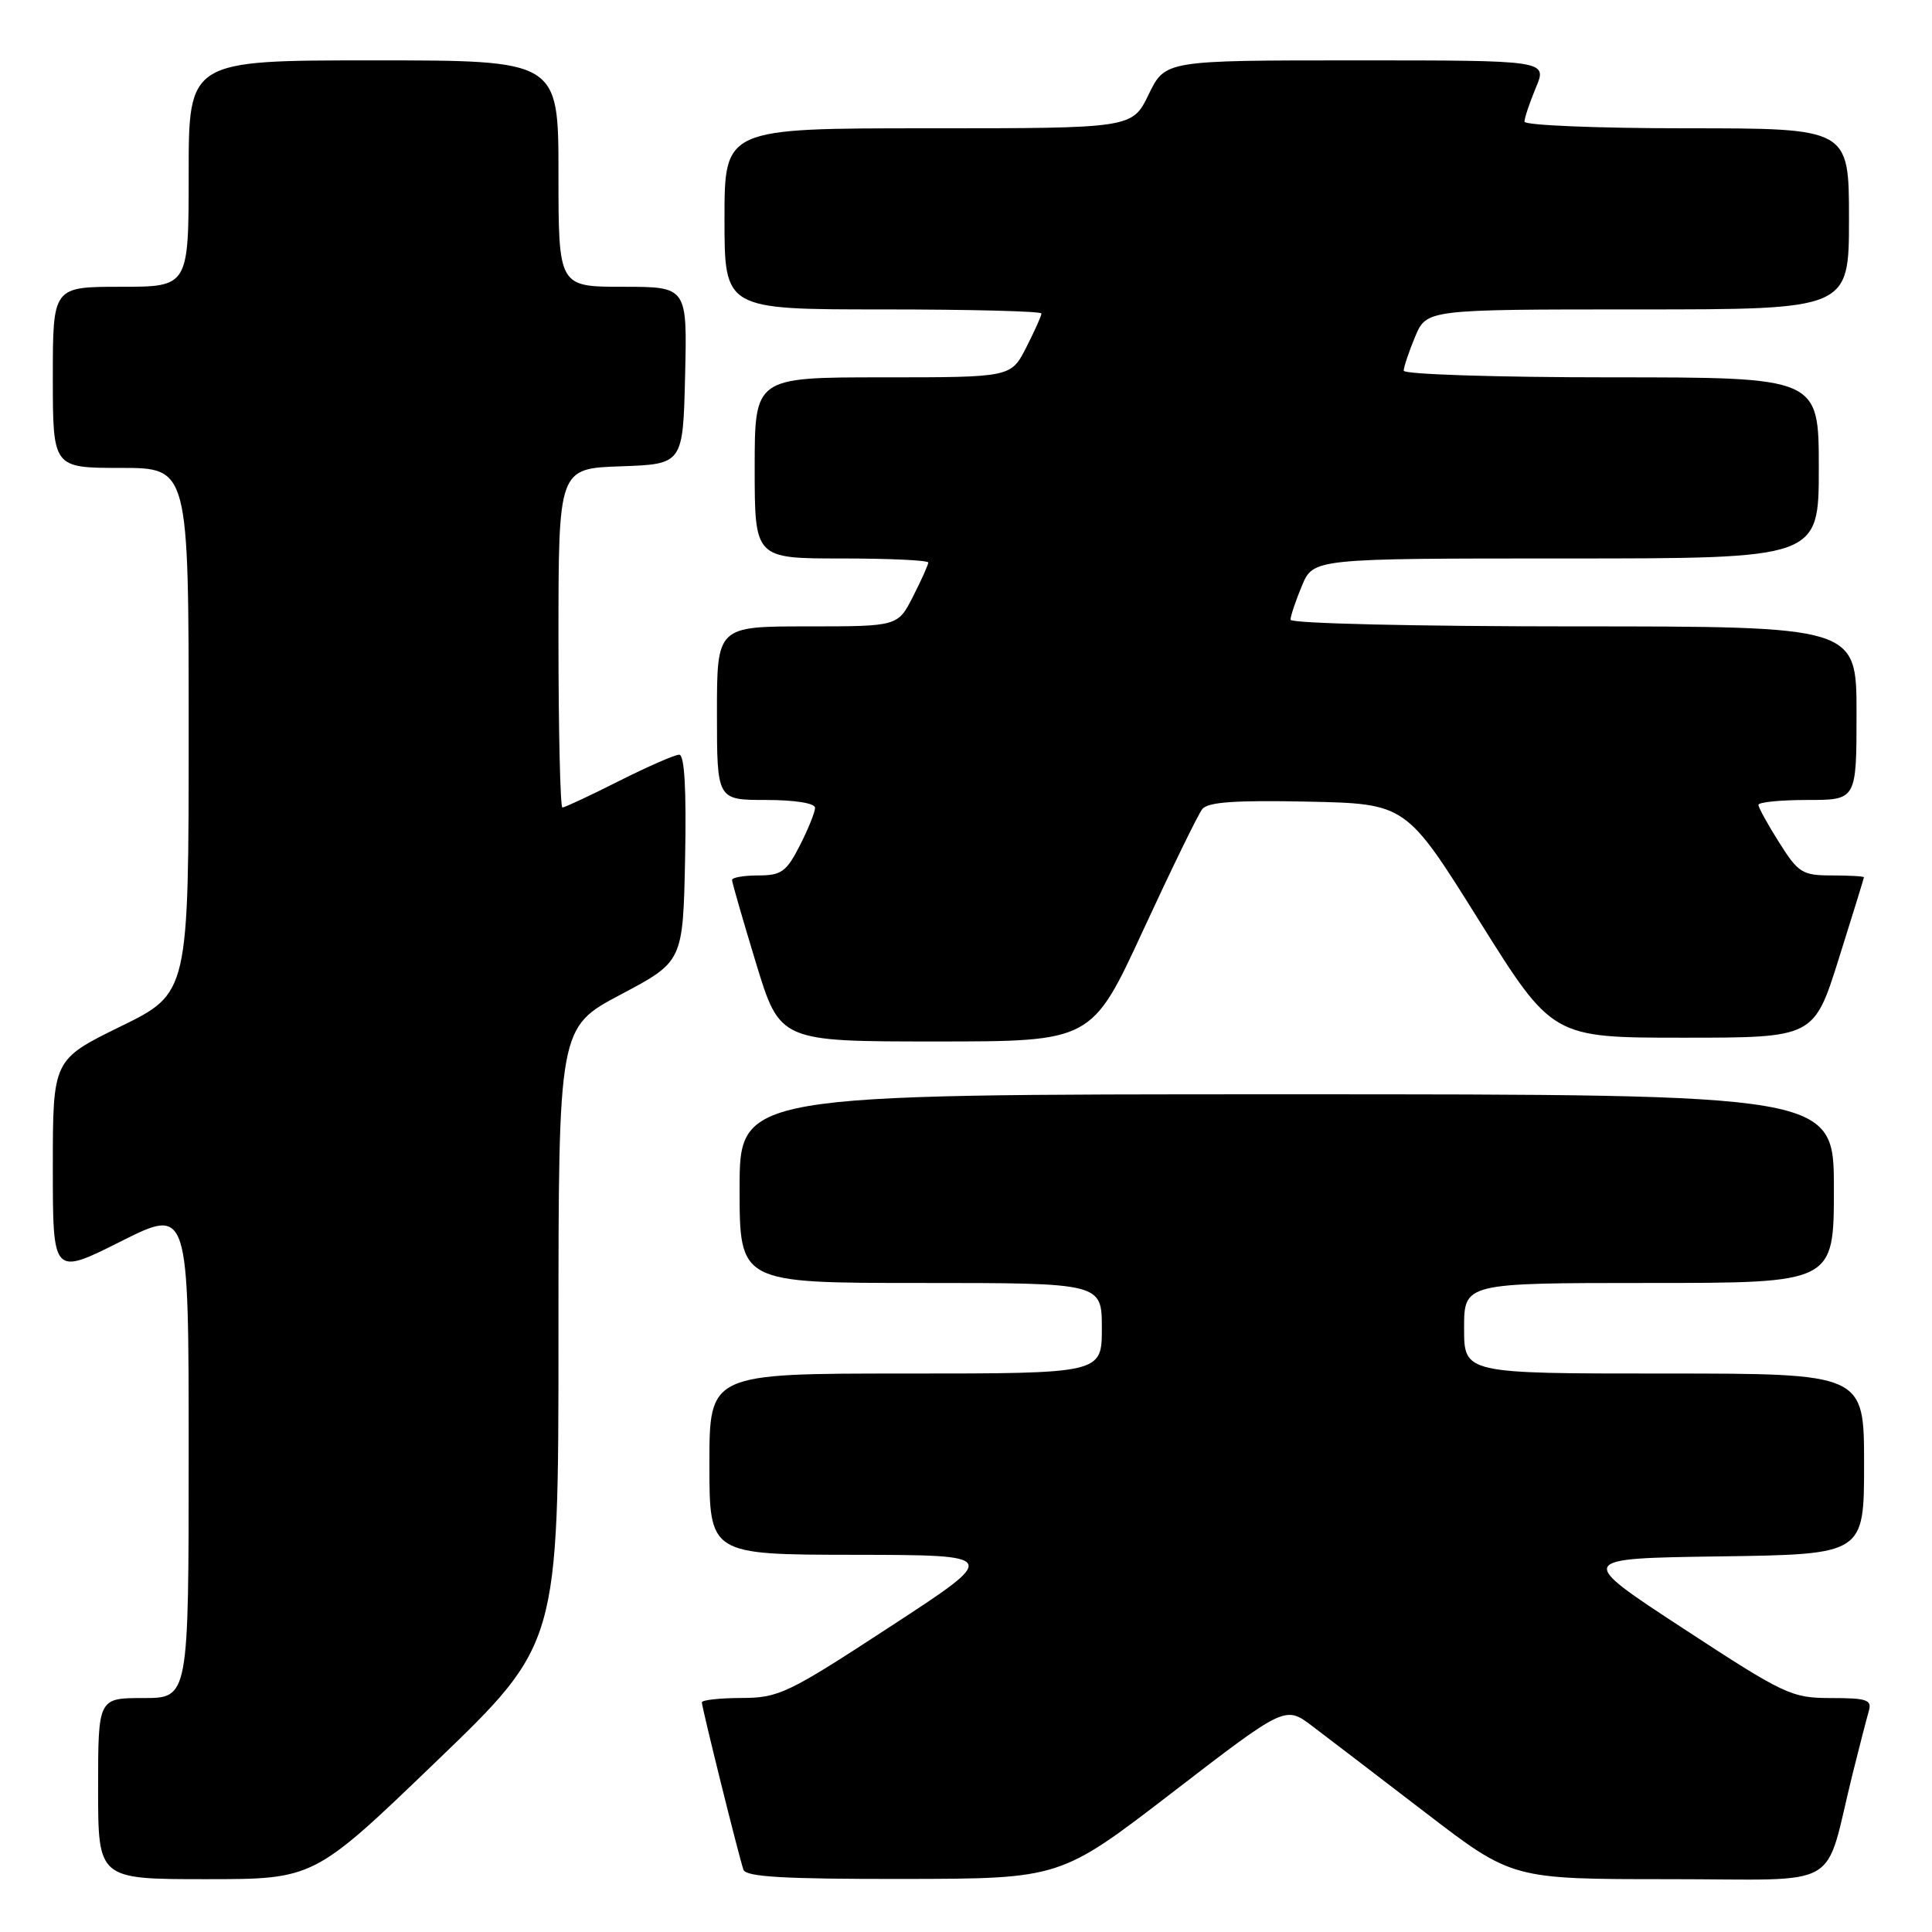 <?xml version="1.0" encoding="UTF-8" standalone="no"?>
<!DOCTYPE svg PUBLIC "-//W3C//DTD SVG 1.1//EN" "http://www.w3.org/Graphics/SVG/1.1/DTD/svg11.dtd" >
<svg xmlns="http://www.w3.org/2000/svg" xmlns:xlink="http://www.w3.org/1999/xlink" version="1.1" viewBox="0 0 256 256">
 <g >
 <path fill="currentColor"
d=" M 57.80 233.41 C 74.00 217.83 74.00 217.83 74.00 176.99 C 74.00 136.15 74.00 136.15 82.25 131.78 C 90.50 127.41 90.50 127.41 90.78 113.70 C 90.96 104.60 90.70 100.00 90.00 100.00 C 89.42 100.00 85.82 101.58 82.00 103.50 C 78.18 105.43 74.81 107.00 74.52 107.00 C 74.24 107.00 74.00 96.89 74.00 84.54 C 74.00 62.08 74.00 62.08 82.25 61.79 C 90.50 61.50 90.50 61.50 90.78 49.75 C 91.06 38.00 91.06 38.00 82.53 38.00 C 74.00 38.00 74.00 38.00 74.00 23.00 C 74.00 8.00 74.00 8.00 49.50 8.00 C 25.00 8.00 25.00 8.00 25.00 23.00 C 25.00 38.00 25.00 38.00 16.00 38.00 C 7.00 38.00 7.00 38.00 7.00 50.00 C 7.00 62.00 7.00 62.00 16.00 62.00 C 25.00 62.00 25.00 62.00 25.00 96.79 C 25.00 131.59 25.00 131.59 16.00 136.00 C 7.00 140.41 7.00 140.41 7.00 154.72 C 7.00 169.02 7.00 169.02 16.00 164.50 C 25.00 159.98 25.00 159.98 25.00 192.49 C 25.00 225.00 25.00 225.00 19.00 225.00 C 13.00 225.00 13.00 225.00 13.00 237.00 C 13.00 249.00 13.00 249.00 27.30 249.00 C 41.60 249.00 41.60 249.00 57.80 233.41 Z  M 155.40 237.47 C 170.31 226.00 170.31 226.00 173.90 228.73 C 175.88 230.23 182.65 235.40 188.94 240.23 C 200.38 249.00 200.38 249.00 221.15 249.00 C 244.63 249.00 241.58 250.75 245.49 235.00 C 246.38 231.43 247.34 227.71 247.62 226.75 C 248.07 225.23 247.40 225.00 242.63 225.00 C 237.38 225.00 236.49 224.58 222.99 215.75 C 208.85 206.50 208.85 206.50 227.93 206.23 C 247.00 205.96 247.00 205.96 247.00 193.98 C 247.00 182.00 247.00 182.00 220.50 182.00 C 194.00 182.00 194.00 182.00 194.00 176.00 C 194.00 170.00 194.00 170.00 218.50 170.00 C 243.00 170.00 243.00 170.00 243.00 157.50 C 243.00 145.00 243.00 145.00 170.50 145.00 C 98.00 145.00 98.00 145.00 98.00 157.50 C 98.00 170.00 98.00 170.00 122.00 170.00 C 146.00 170.00 146.00 170.00 146.00 176.00 C 146.00 182.00 146.00 182.00 120.00 182.00 C 94.00 182.00 94.00 182.00 94.00 194.00 C 94.00 206.00 94.00 206.00 113.25 206.02 C 132.50 206.05 132.50 206.05 118.00 215.51 C 104.37 224.42 103.19 224.98 98.25 224.99 C 95.36 225.00 93.00 225.26 93.00 225.57 C 93.00 226.26 97.90 245.99 98.51 247.75 C 98.83 248.70 103.97 248.99 119.72 248.97 C 140.50 248.94 140.50 248.94 155.40 237.47 Z  M 151.48 123.25 C 155.23 115.14 158.75 107.92 159.30 107.22 C 160.03 106.27 163.65 106.02 173.30 106.22 C 186.31 106.50 186.31 106.50 196.00 122.00 C 205.70 137.50 205.70 137.50 223.03 137.50 C 240.36 137.50 240.36 137.50 243.66 127.00 C 245.48 121.22 246.97 116.39 246.98 116.25 C 246.99 116.11 245.09 116.00 242.75 116.00 C 238.82 116.00 238.29 115.67 235.75 111.64 C 234.24 109.25 233.00 107.00 233.00 106.65 C 233.00 106.29 235.93 106.00 239.50 106.00 C 246.00 106.00 246.00 106.00 246.00 94.50 C 246.00 83.00 246.00 83.00 208.50 83.00 C 187.64 83.00 171.00 82.61 171.00 82.12 C 171.00 81.64 171.68 79.61 172.51 77.62 C 174.03 74.00 174.03 74.00 207.51 74.00 C 241.00 74.00 241.00 74.00 241.00 62.00 C 241.00 50.00 241.00 50.00 213.50 50.00 C 198.38 50.00 186.00 49.60 186.00 49.12 C 186.00 48.64 186.68 46.61 187.51 44.62 C 189.03 41.00 189.03 41.00 217.01 41.00 C 245.00 41.00 245.00 41.00 245.00 29.00 C 245.00 17.00 245.00 17.00 223.50 17.00 C 211.68 17.00 202.00 16.60 202.00 16.12 C 202.00 15.64 202.68 13.61 203.51 11.62 C 205.03 8.00 205.03 8.00 179.71 8.00 C 154.40 8.00 154.40 8.00 152.21 12.50 C 150.03 17.00 150.03 17.00 123.01 17.00 C 96.00 17.00 96.00 17.00 96.00 29.00 C 96.00 41.00 96.00 41.00 117.00 41.00 C 128.55 41.00 138.00 41.24 138.00 41.54 C 138.00 41.84 137.09 43.86 135.98 46.04 C 133.96 50.00 133.96 50.00 116.98 50.00 C 100.00 50.00 100.00 50.00 100.00 62.00 C 100.00 74.00 100.00 74.00 111.50 74.00 C 117.83 74.00 123.00 74.24 123.00 74.54 C 123.00 74.84 122.09 76.86 120.98 79.04 C 118.96 83.00 118.96 83.00 106.98 83.00 C 95.00 83.00 95.00 83.00 95.00 94.50 C 95.00 106.00 95.00 106.00 101.50 106.00 C 105.33 106.00 108.00 106.43 108.00 107.04 C 108.00 107.61 107.09 109.86 105.98 112.04 C 104.21 115.51 103.53 116.00 100.48 116.00 C 98.57 116.00 97.00 116.27 97.00 116.60 C 97.00 116.93 98.43 121.88 100.17 127.60 C 103.34 138.00 103.34 138.00 124.00 138.00 C 144.67 138.00 144.67 138.00 151.48 123.25 Z "/>
</g>
</svg>